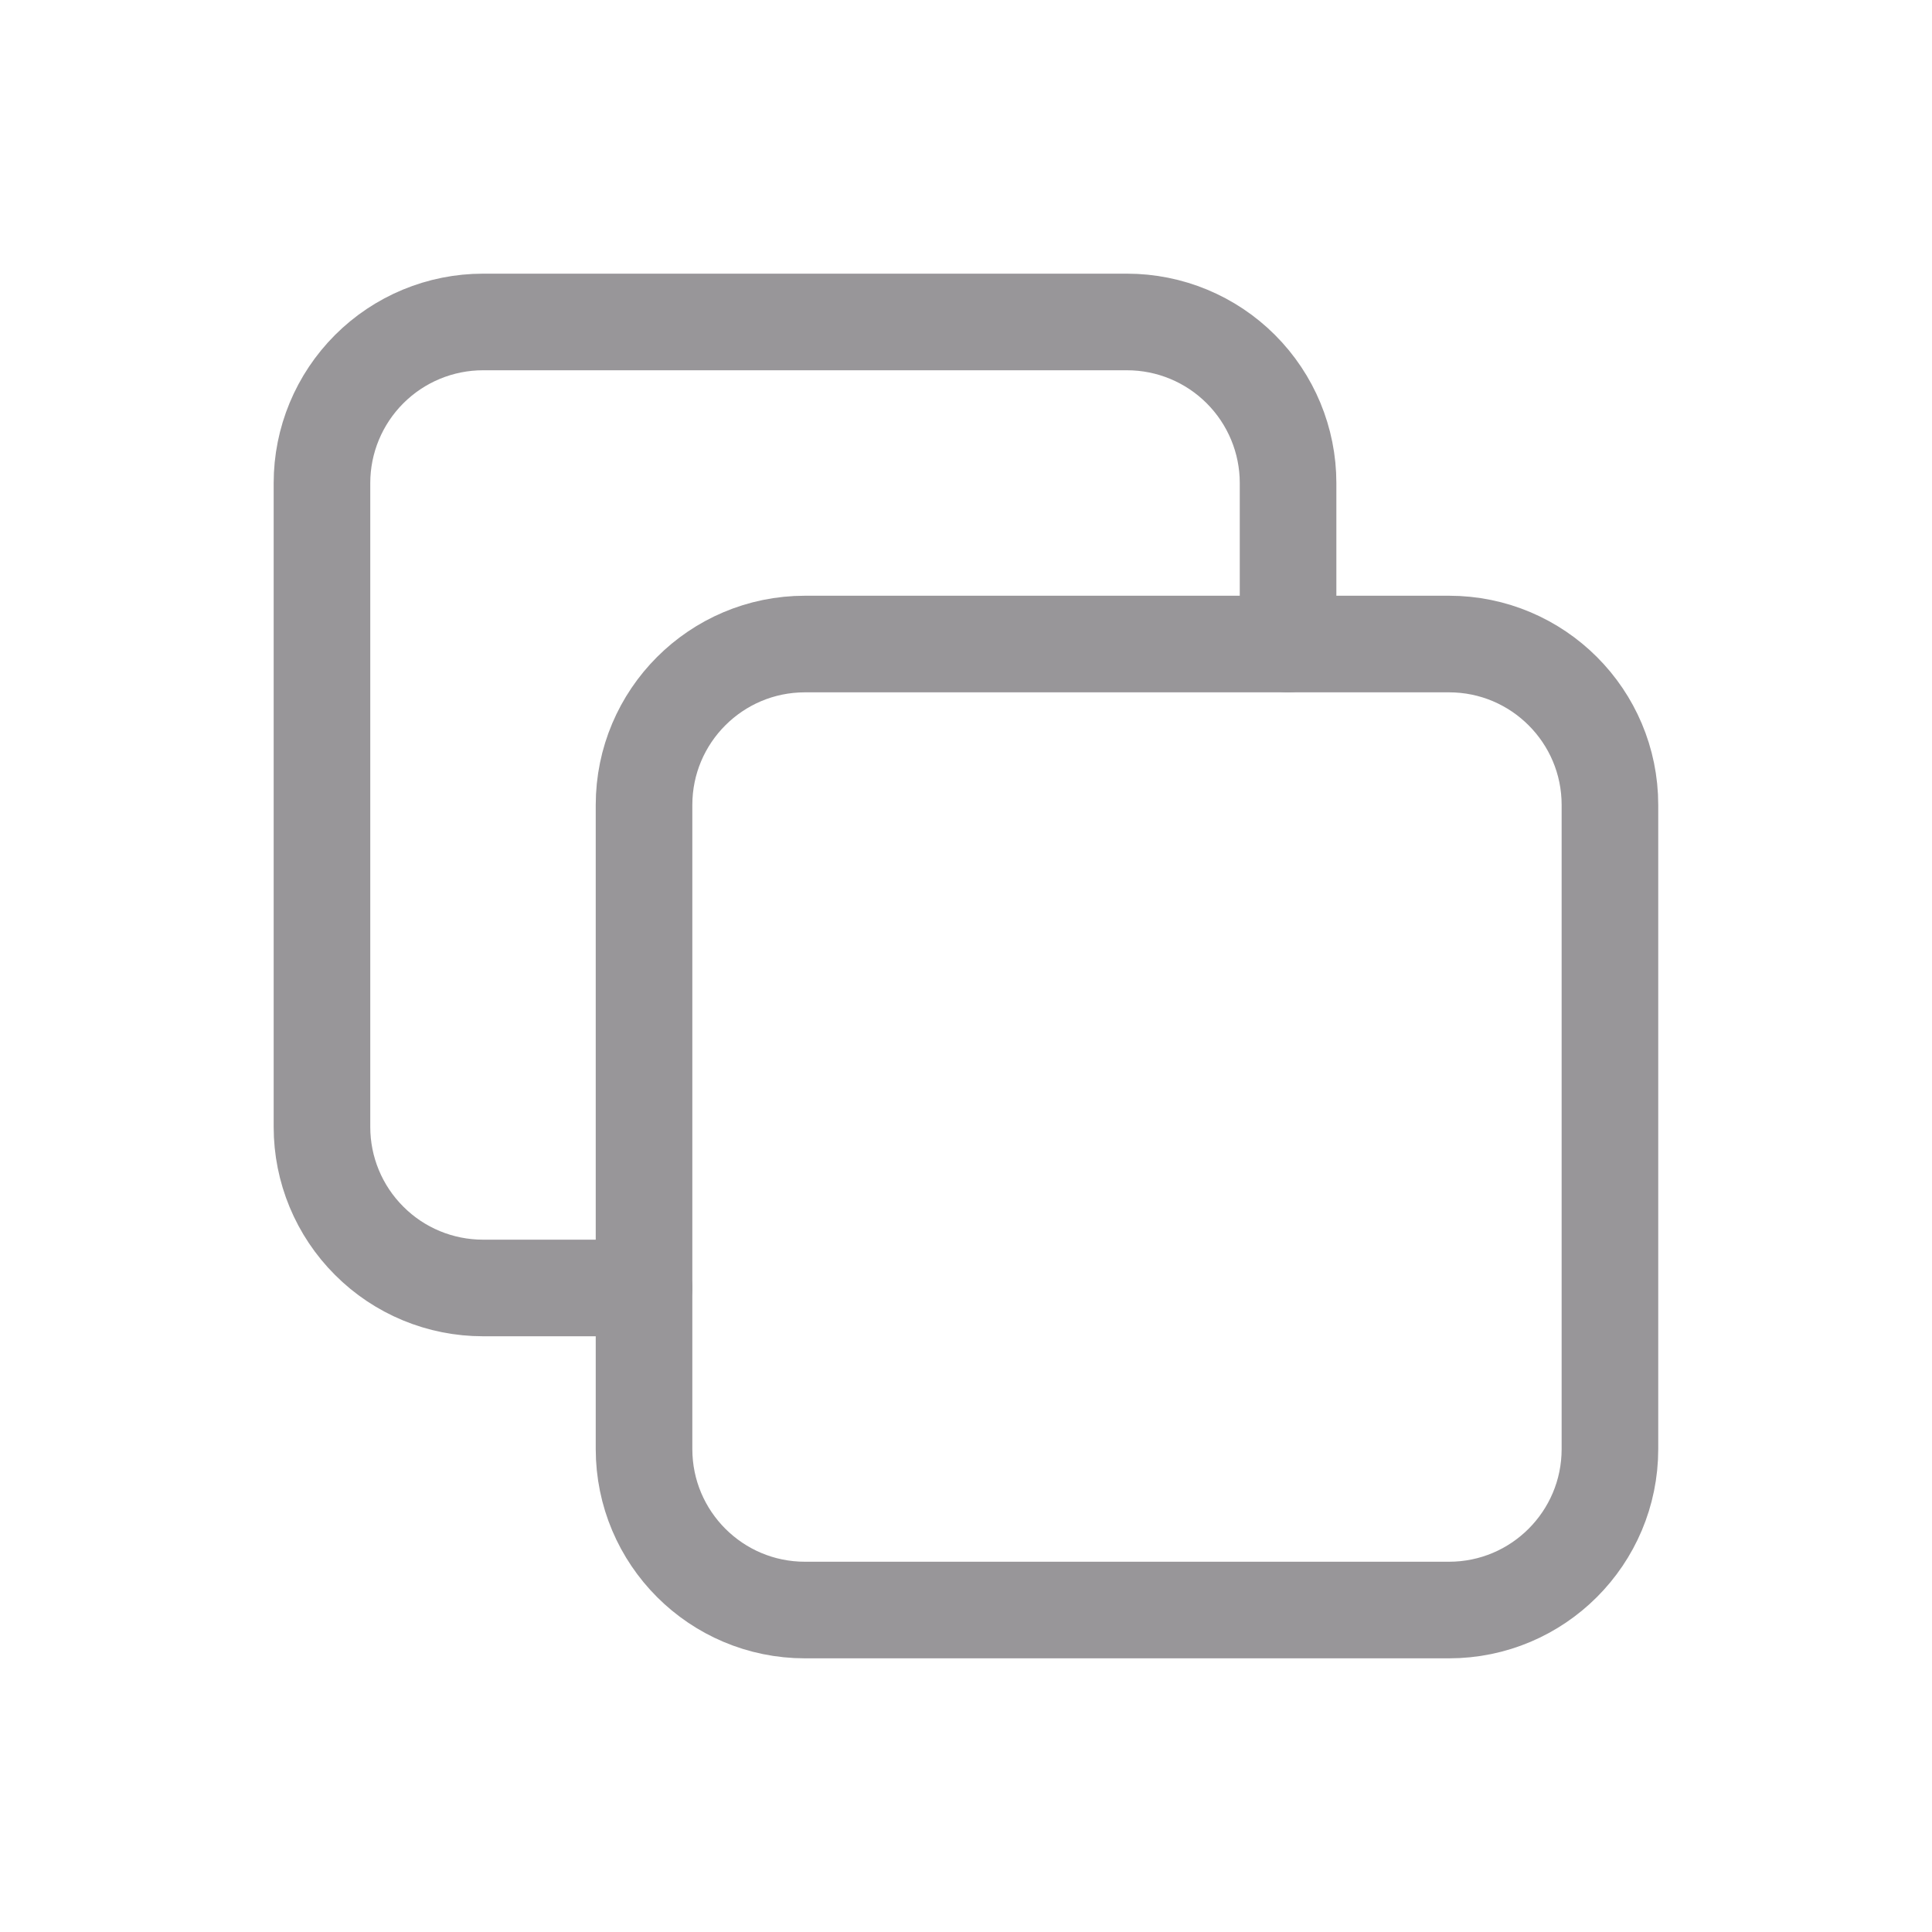 <svg width="20" height="20" viewBox="0 0 20 20" fill="none" xmlns="http://www.w3.org/2000/svg">
<path d="M15 6.667H8.333C7.413 6.667 6.667 7.413 6.667 8.333V15C6.667 15.921 7.413 16.667 8.333 16.667H15C15.92 16.667 16.666 15.921 16.666 15V8.333C16.666 7.413 15.92 6.667 15 6.667Z" stroke="#989699" stroke-linecap="round" stroke-linejoin="round"/>
<path d="M13.334 6.667V5C13.334 4.558 13.158 4.134 12.845 3.821C12.533 3.509 12.109 3.333 11.667 3.333H5C4.558 3.333 4.134 3.509 3.822 3.821C3.509 4.134 3.333 4.558 3.333 5V11.667C3.333 12.109 3.509 12.533 3.822 12.845C4.134 13.158 4.558 13.333 5 13.333H6.667" stroke="#989699" stroke-linecap="round" stroke-linejoin="round"/>
</svg>
